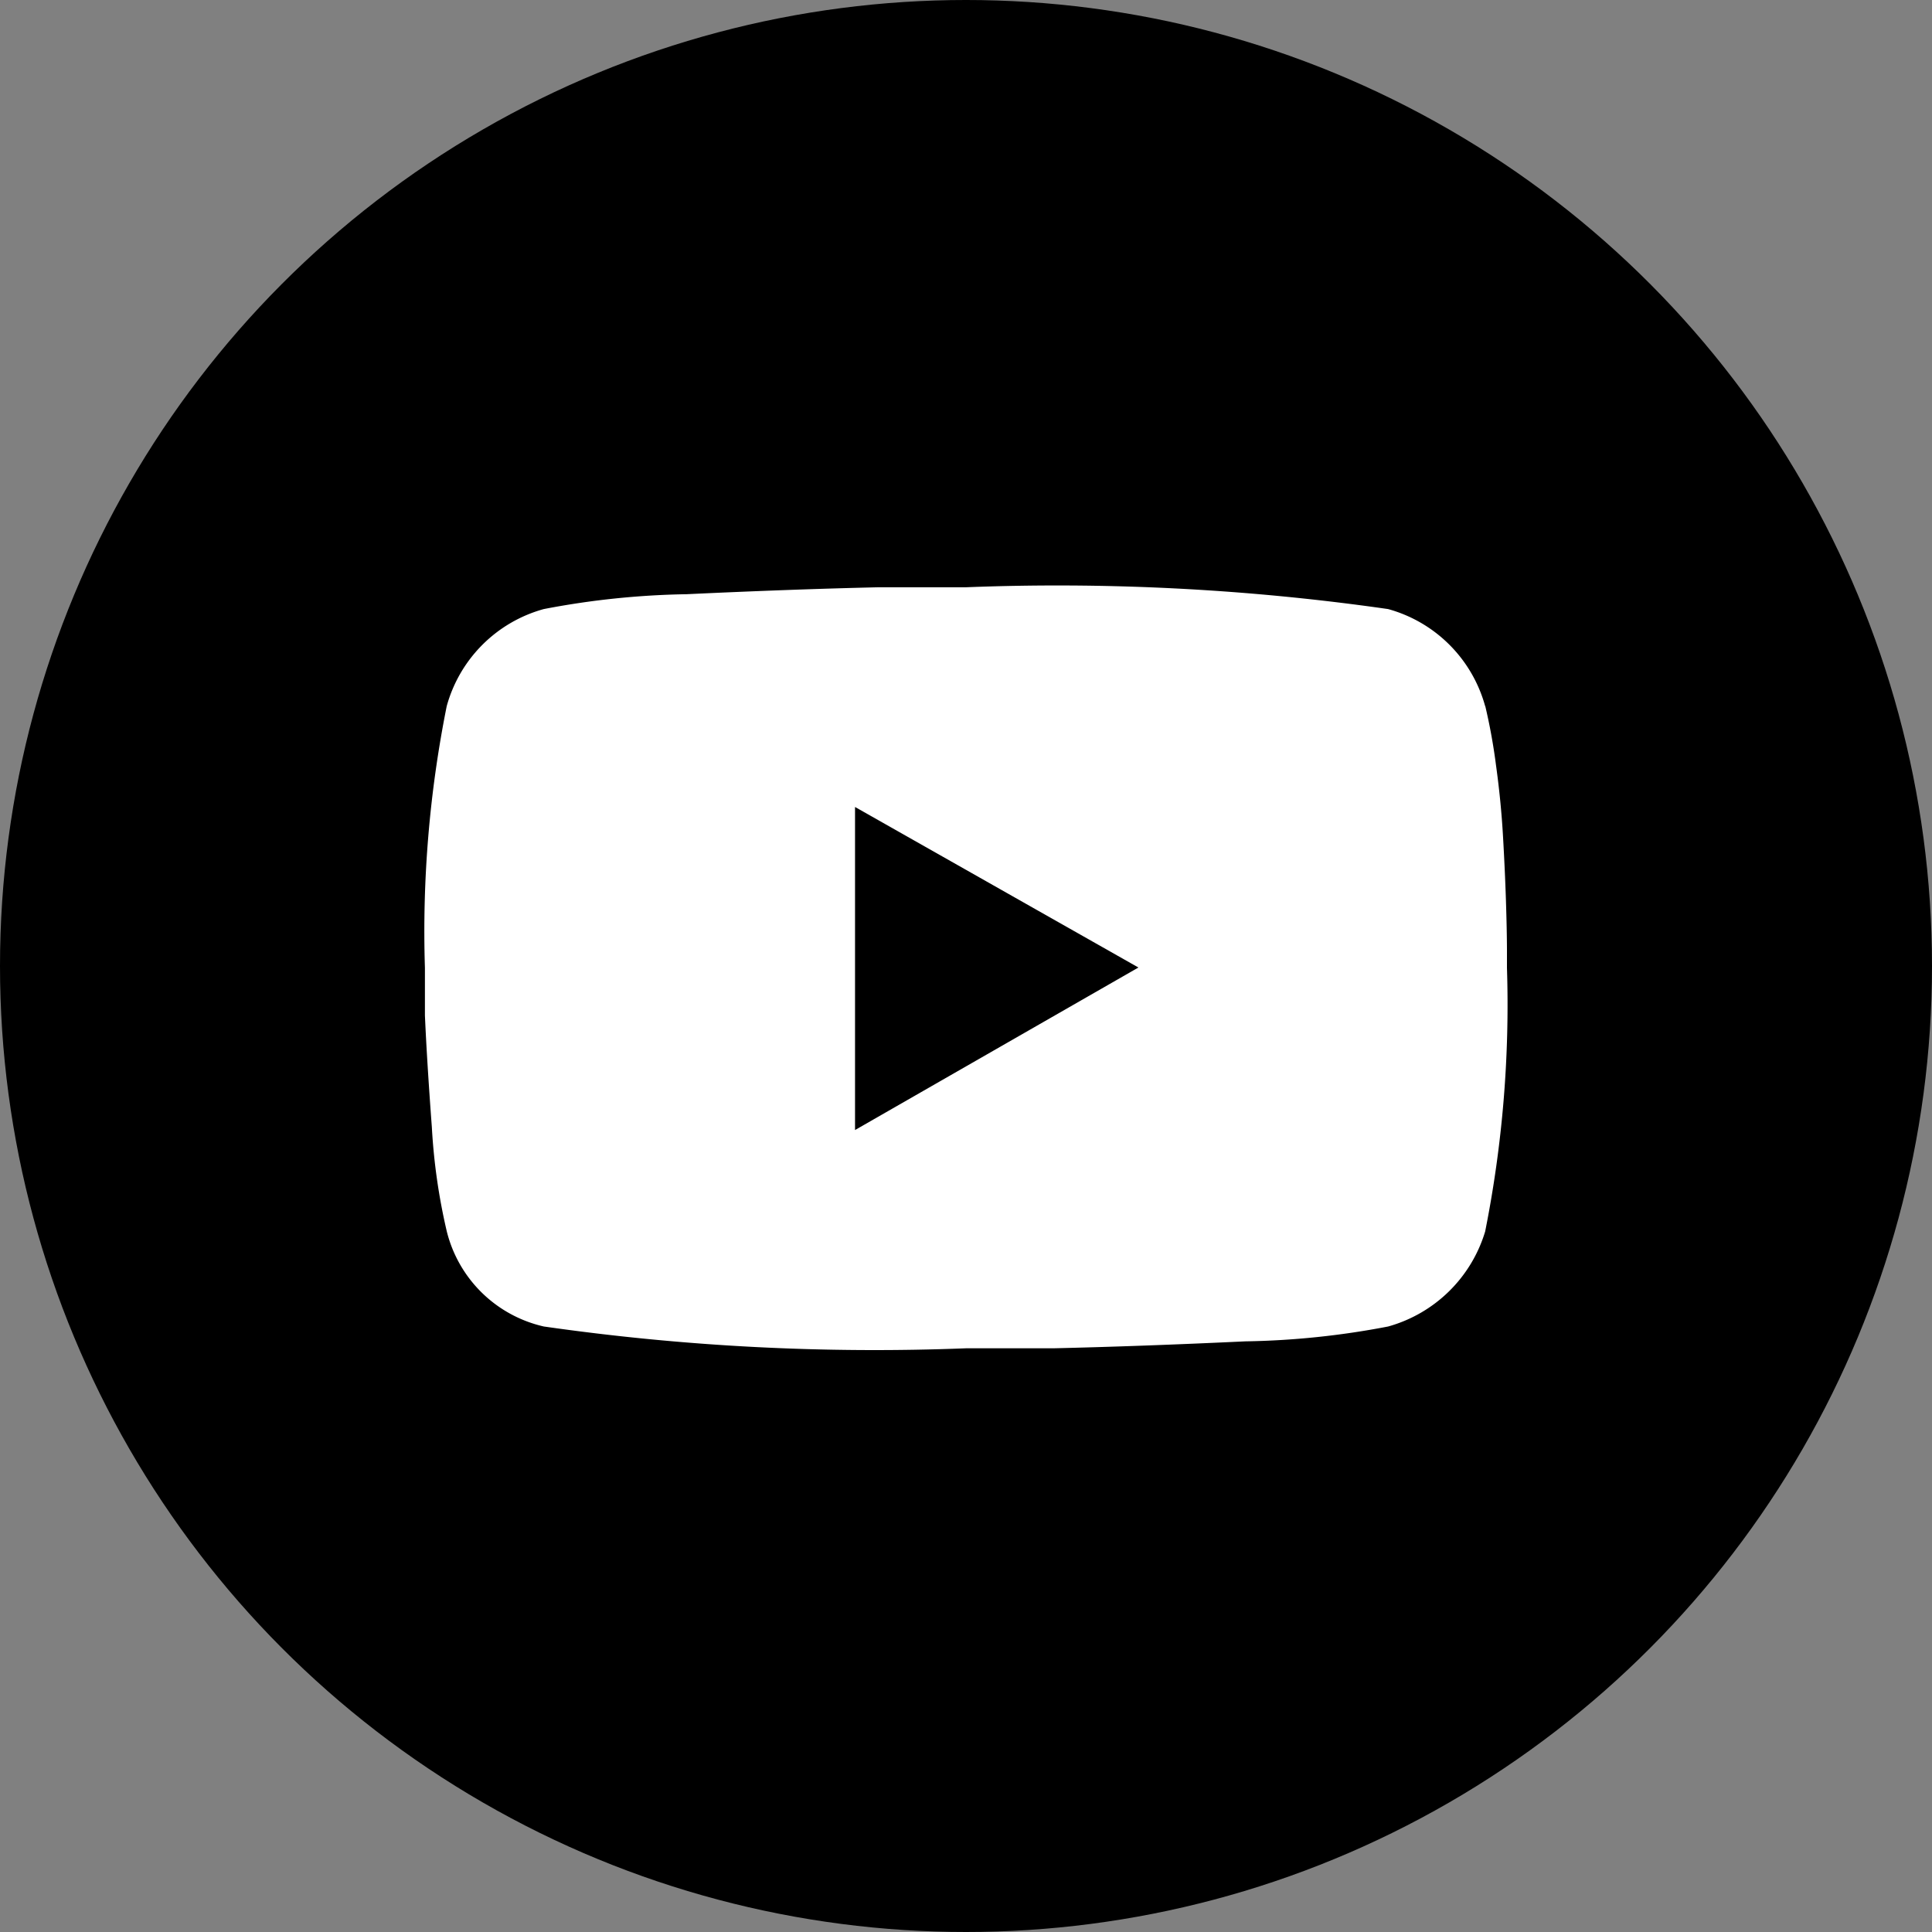 <svg xmlns="http://www.w3.org/2000/svg" width="32" height="32"><rect width="100%" height="100%" fill="#808080" stroke="none"/><g data-name="レイヤー 1"><circle data-name="楕円形 3" cx="16" cy="16" r="16"/><path data-name="パス 72" d="M24.6 11.692a9.546 9.546 0 01.179.986q.082.591.115 1.165t.049 1.067q.016.493.017.821v.3a19.178 19.178 0 01-.361 4.366 2.331 2.331 0 01-1.607 1.574 13.529 13.529 0 01-2.364.246q-1.739.082-3.182.115H16a38.613 38.613 0 01-6.992-.361A2.146 2.146 0 017.4 20.395a9.937 9.937 0 01-.247-1.723q-.082-1.1-.115-1.855v-.788a18.978 18.978 0 01.361-4.333 2.3 2.3 0 011.608-1.608 13.569 13.569 0 012.364-.246q1.741-.082 3.182-.115h1.446a38.566 38.566 0 016.992.361 2.3 2.3 0 011.608 1.609zm-10.438 7.025l4.694-2.692-4.694-2.659z" fill="#fff"/></g></svg>